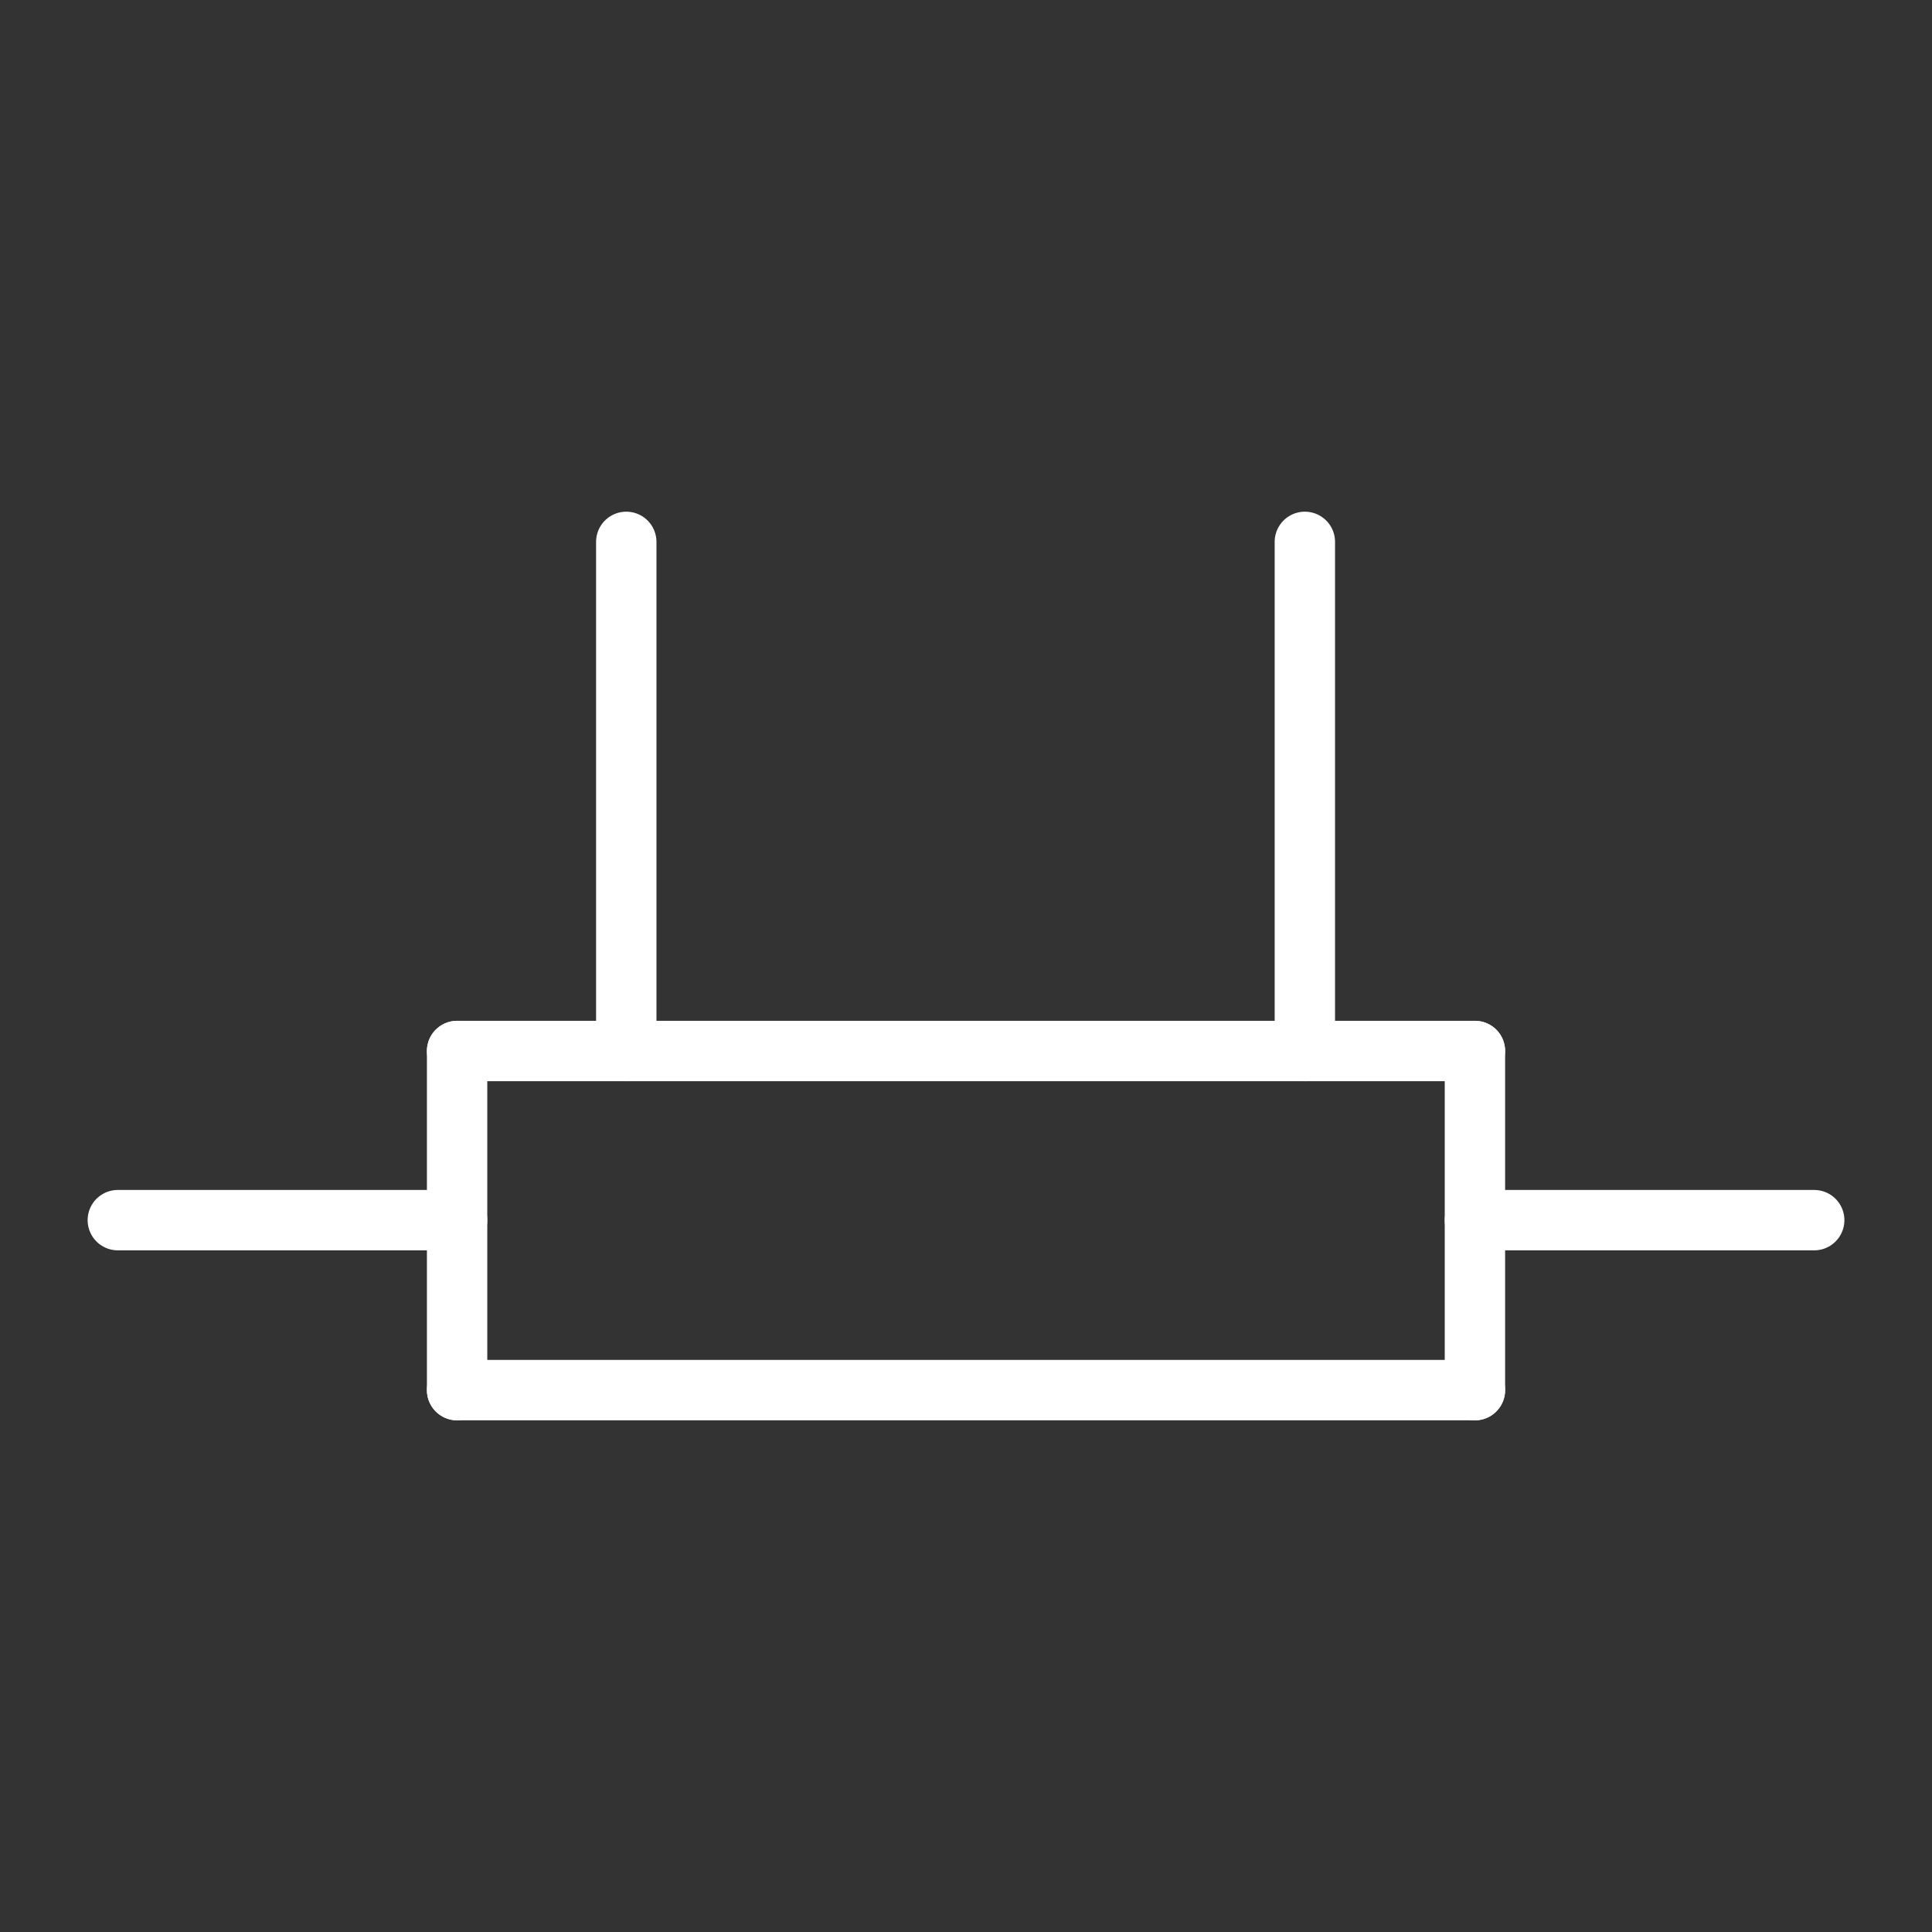  
<svg version="1.1" id="图层_1" xmlns:agg="http://www.example.com"
	 xmlns="http://www.w3.org/2000/svg" xmlns:xlink="http://www.w3.org/1999/xlink" x="0px" y="0px" width="64px" height="64px"
	 viewBox="0 0 64 64" enable-background="new 0 0 64 64" xml:space="preserve">
<rect x="0" y="0" width="64" height="64" fill="#333333" stroke="none"/>
<g>
	
		<line fill="none" stroke="#FFFFFFE6" stroke-width="2" stroke-linecap="round" stroke-miterlimit="10" x1="20.746" y1="34.816" x2="20.746" y2="17.95"/>
	
		<line fill="none" stroke="#FFFFFFE6" stroke-width="2" stroke-linecap="round" stroke-miterlimit="10" x1="48.859" y1="40.419" x2="60.098" y2="40.419"/>
	
		<line fill="none" stroke="#FFFFFFE6" stroke-width="2" stroke-linecap="round" stroke-miterlimit="10" x1="3.903" y1="40.419" x2="15.142" y2="40.419"/>
	
		<line fill="none" stroke="#FFFFFFE6" stroke-width="2" stroke-linecap="round" stroke-miterlimit="10" x1="43.225" y1="34.816" x2="43.225" y2="17.95"/>
	
		<line fill="none" stroke="#FFFFFFE6" stroke-width="2" stroke-linecap="round" stroke-miterlimit="10" x1="15.142" y1="34.816" x2="48.859" y2="34.816"/>
	
		<line fill="none" stroke="#FFFFFFE6" stroke-width="2" stroke-linecap="round" stroke-miterlimit="10" x1="48.859" y1="34.816" x2="48.859" y2="46.05"/>
	
		<line fill="none" stroke="#FFFFFFE6" stroke-width="2" stroke-linecap="round" stroke-miterlimit="10" x1="48.859" y1="46.05" x2="15.142" y2="46.05"/>
	
		<line fill="none" stroke="#FFFFFFE6" stroke-width="2" stroke-linecap="round" stroke-miterlimit="10" x1="15.142" y1="46.05" x2="15.142" y2="34.816"/>
</g>
</svg>
